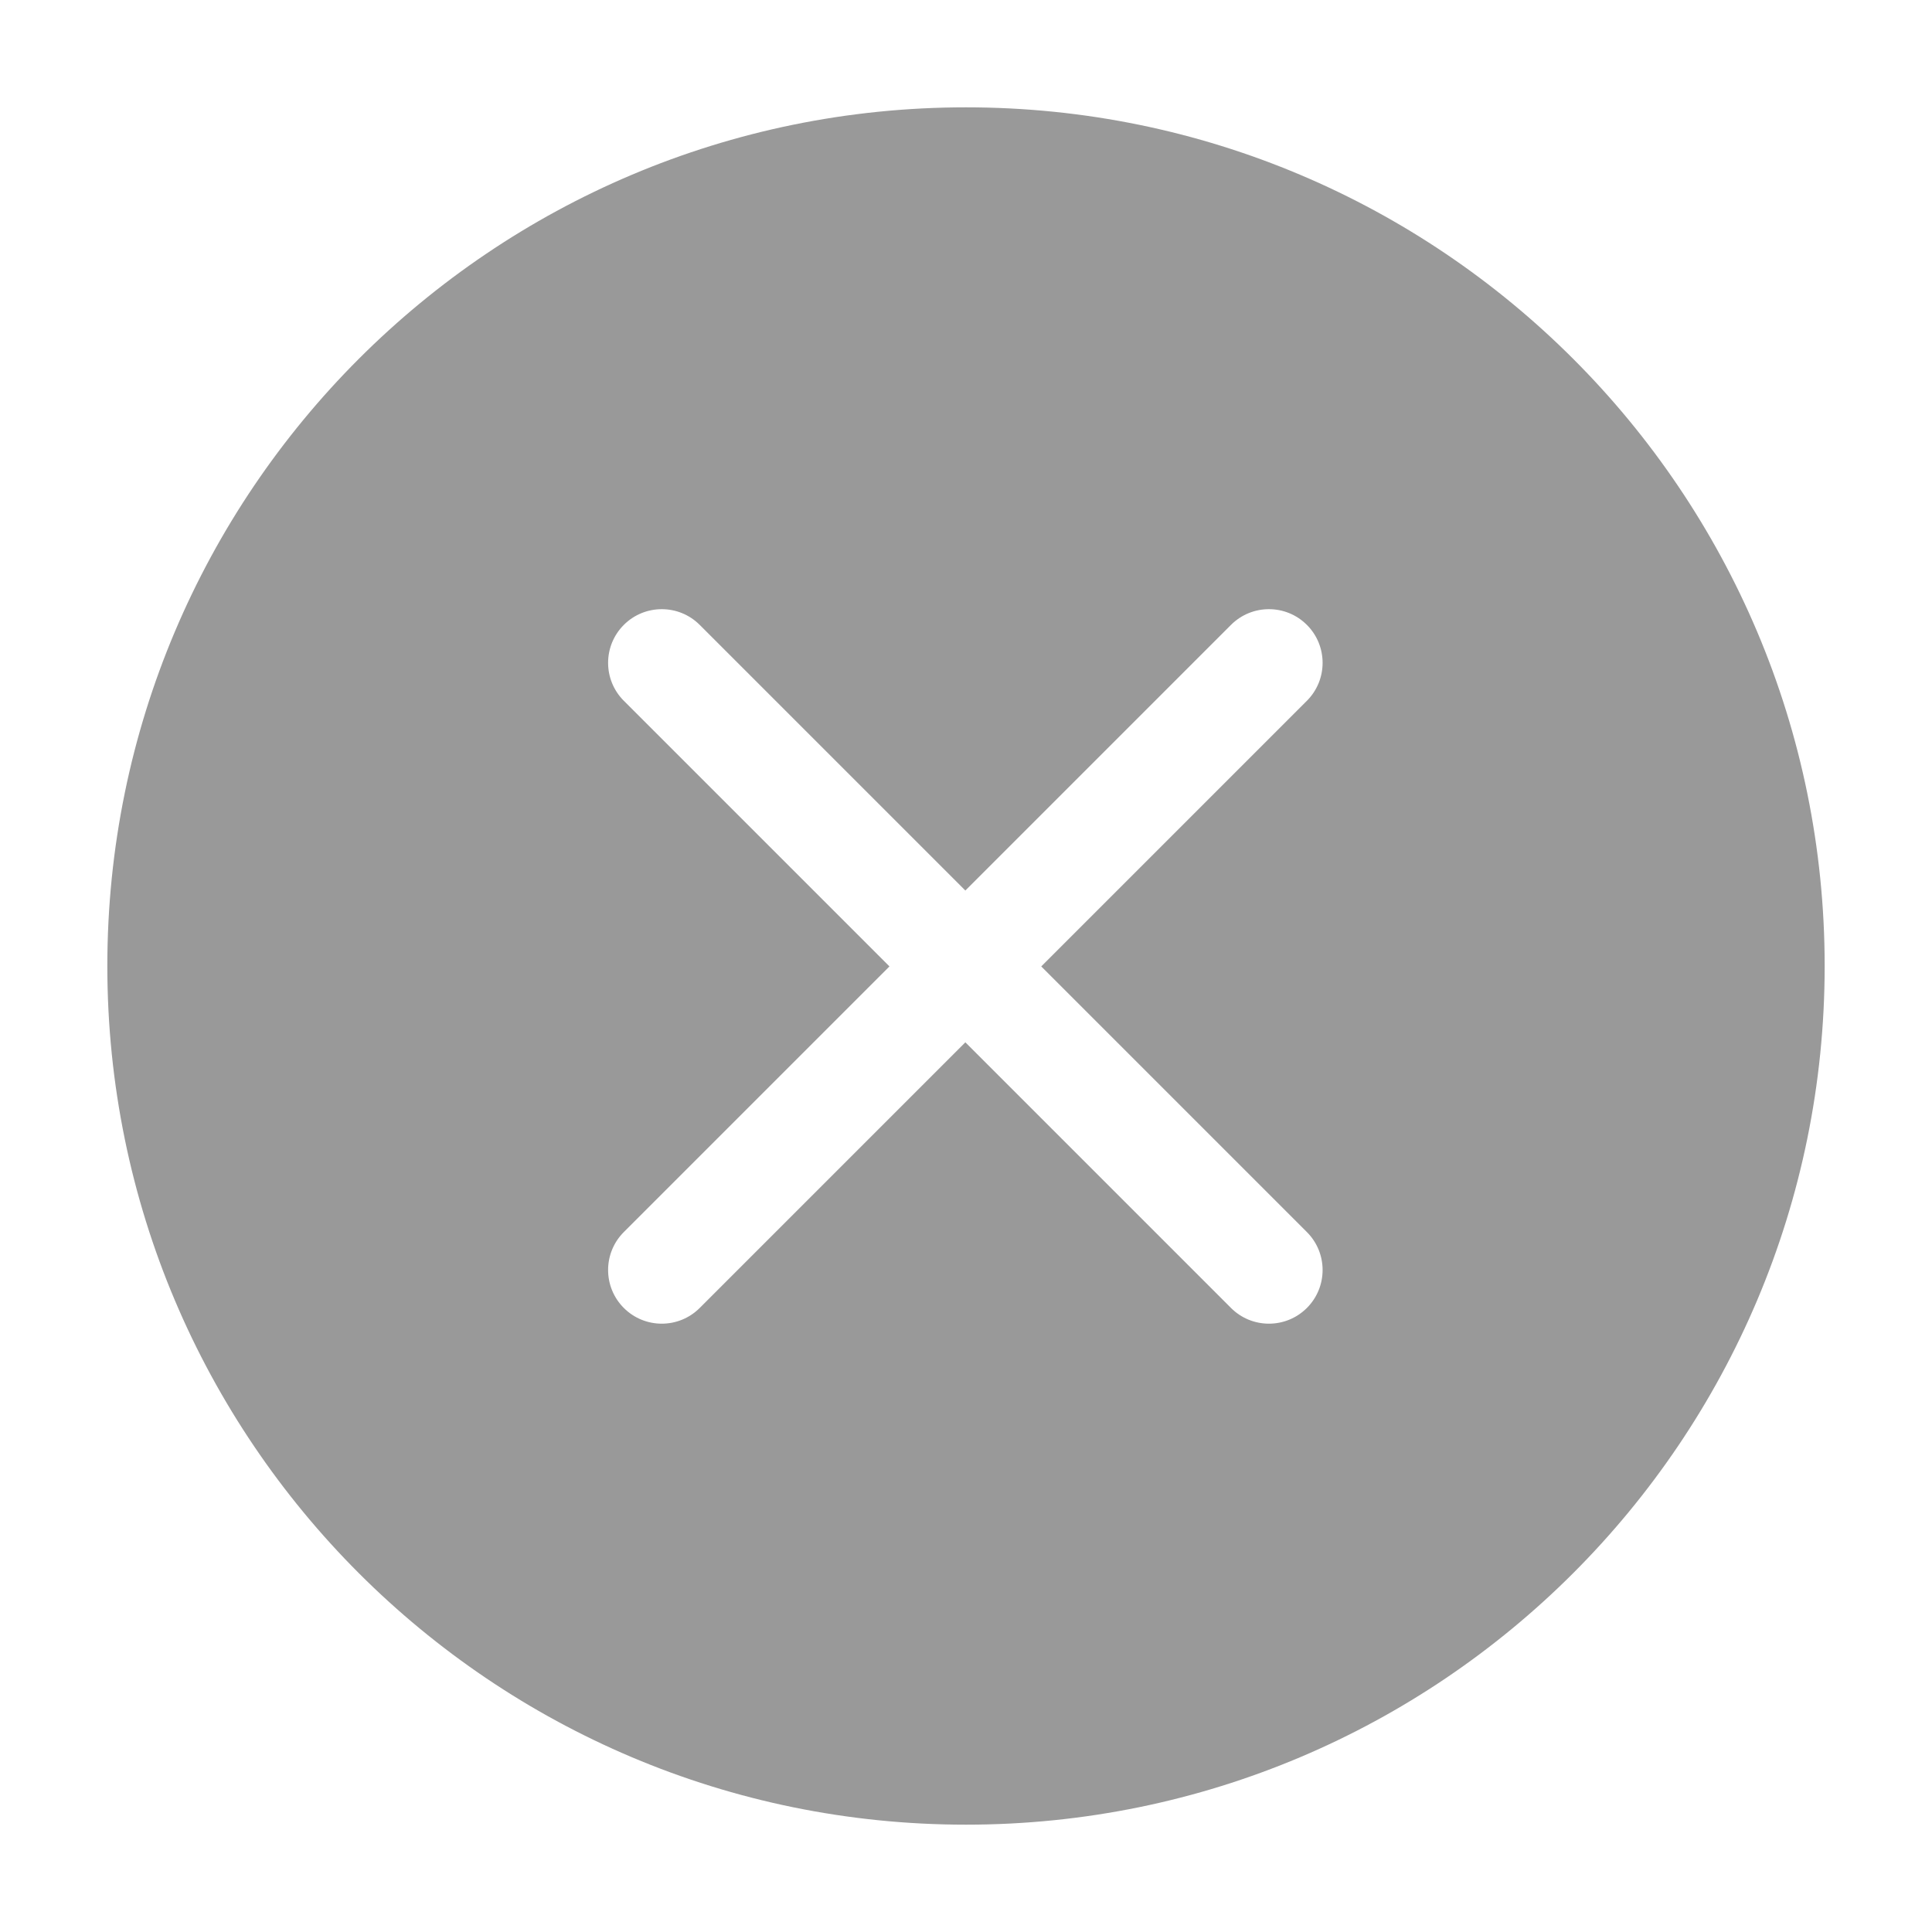 <?xml version="1.0" standalone="no"?><!DOCTYPE svg PUBLIC "-//W3C//DTD SVG 1.1//EN" "http://www.w3.org/Graphics/SVG/1.1/DTD/svg11.dtd"><svg class="icon" width="200px" height="200.00px" viewBox="0 0 1024 1024" version="1.1" xmlns="http://www.w3.org/2000/svg"><path fill="#999" d="M512 56.889c251.351 0 455.111 203.76 455.111 455.111S763.351 967.111 512 967.111 56.889 763.351 56.889 512 260.649 56.889 512 56.889z m180.676 274.316c-11.108-11.108-29.118-11.108-40.227 0L511.657 471.998 370.864 331.206c-11.108-11.108-29.118-11.108-40.227 0-11.108 11.108-11.108 29.118 0 40.227L471.429 512.225 330.637 653.018c-11.108 11.108-11.108 29.118 0 40.227 11.108 11.108 29.118 11.108 40.227 0l140.793-140.793 140.792 140.793c11.108 11.108 29.118 11.108 40.227 0 11.108-11.108 11.108-29.118 0-40.227L551.883 512.225l140.793-140.793c11.108-11.108 11.108-29.118 0-40.227z" /></svg>